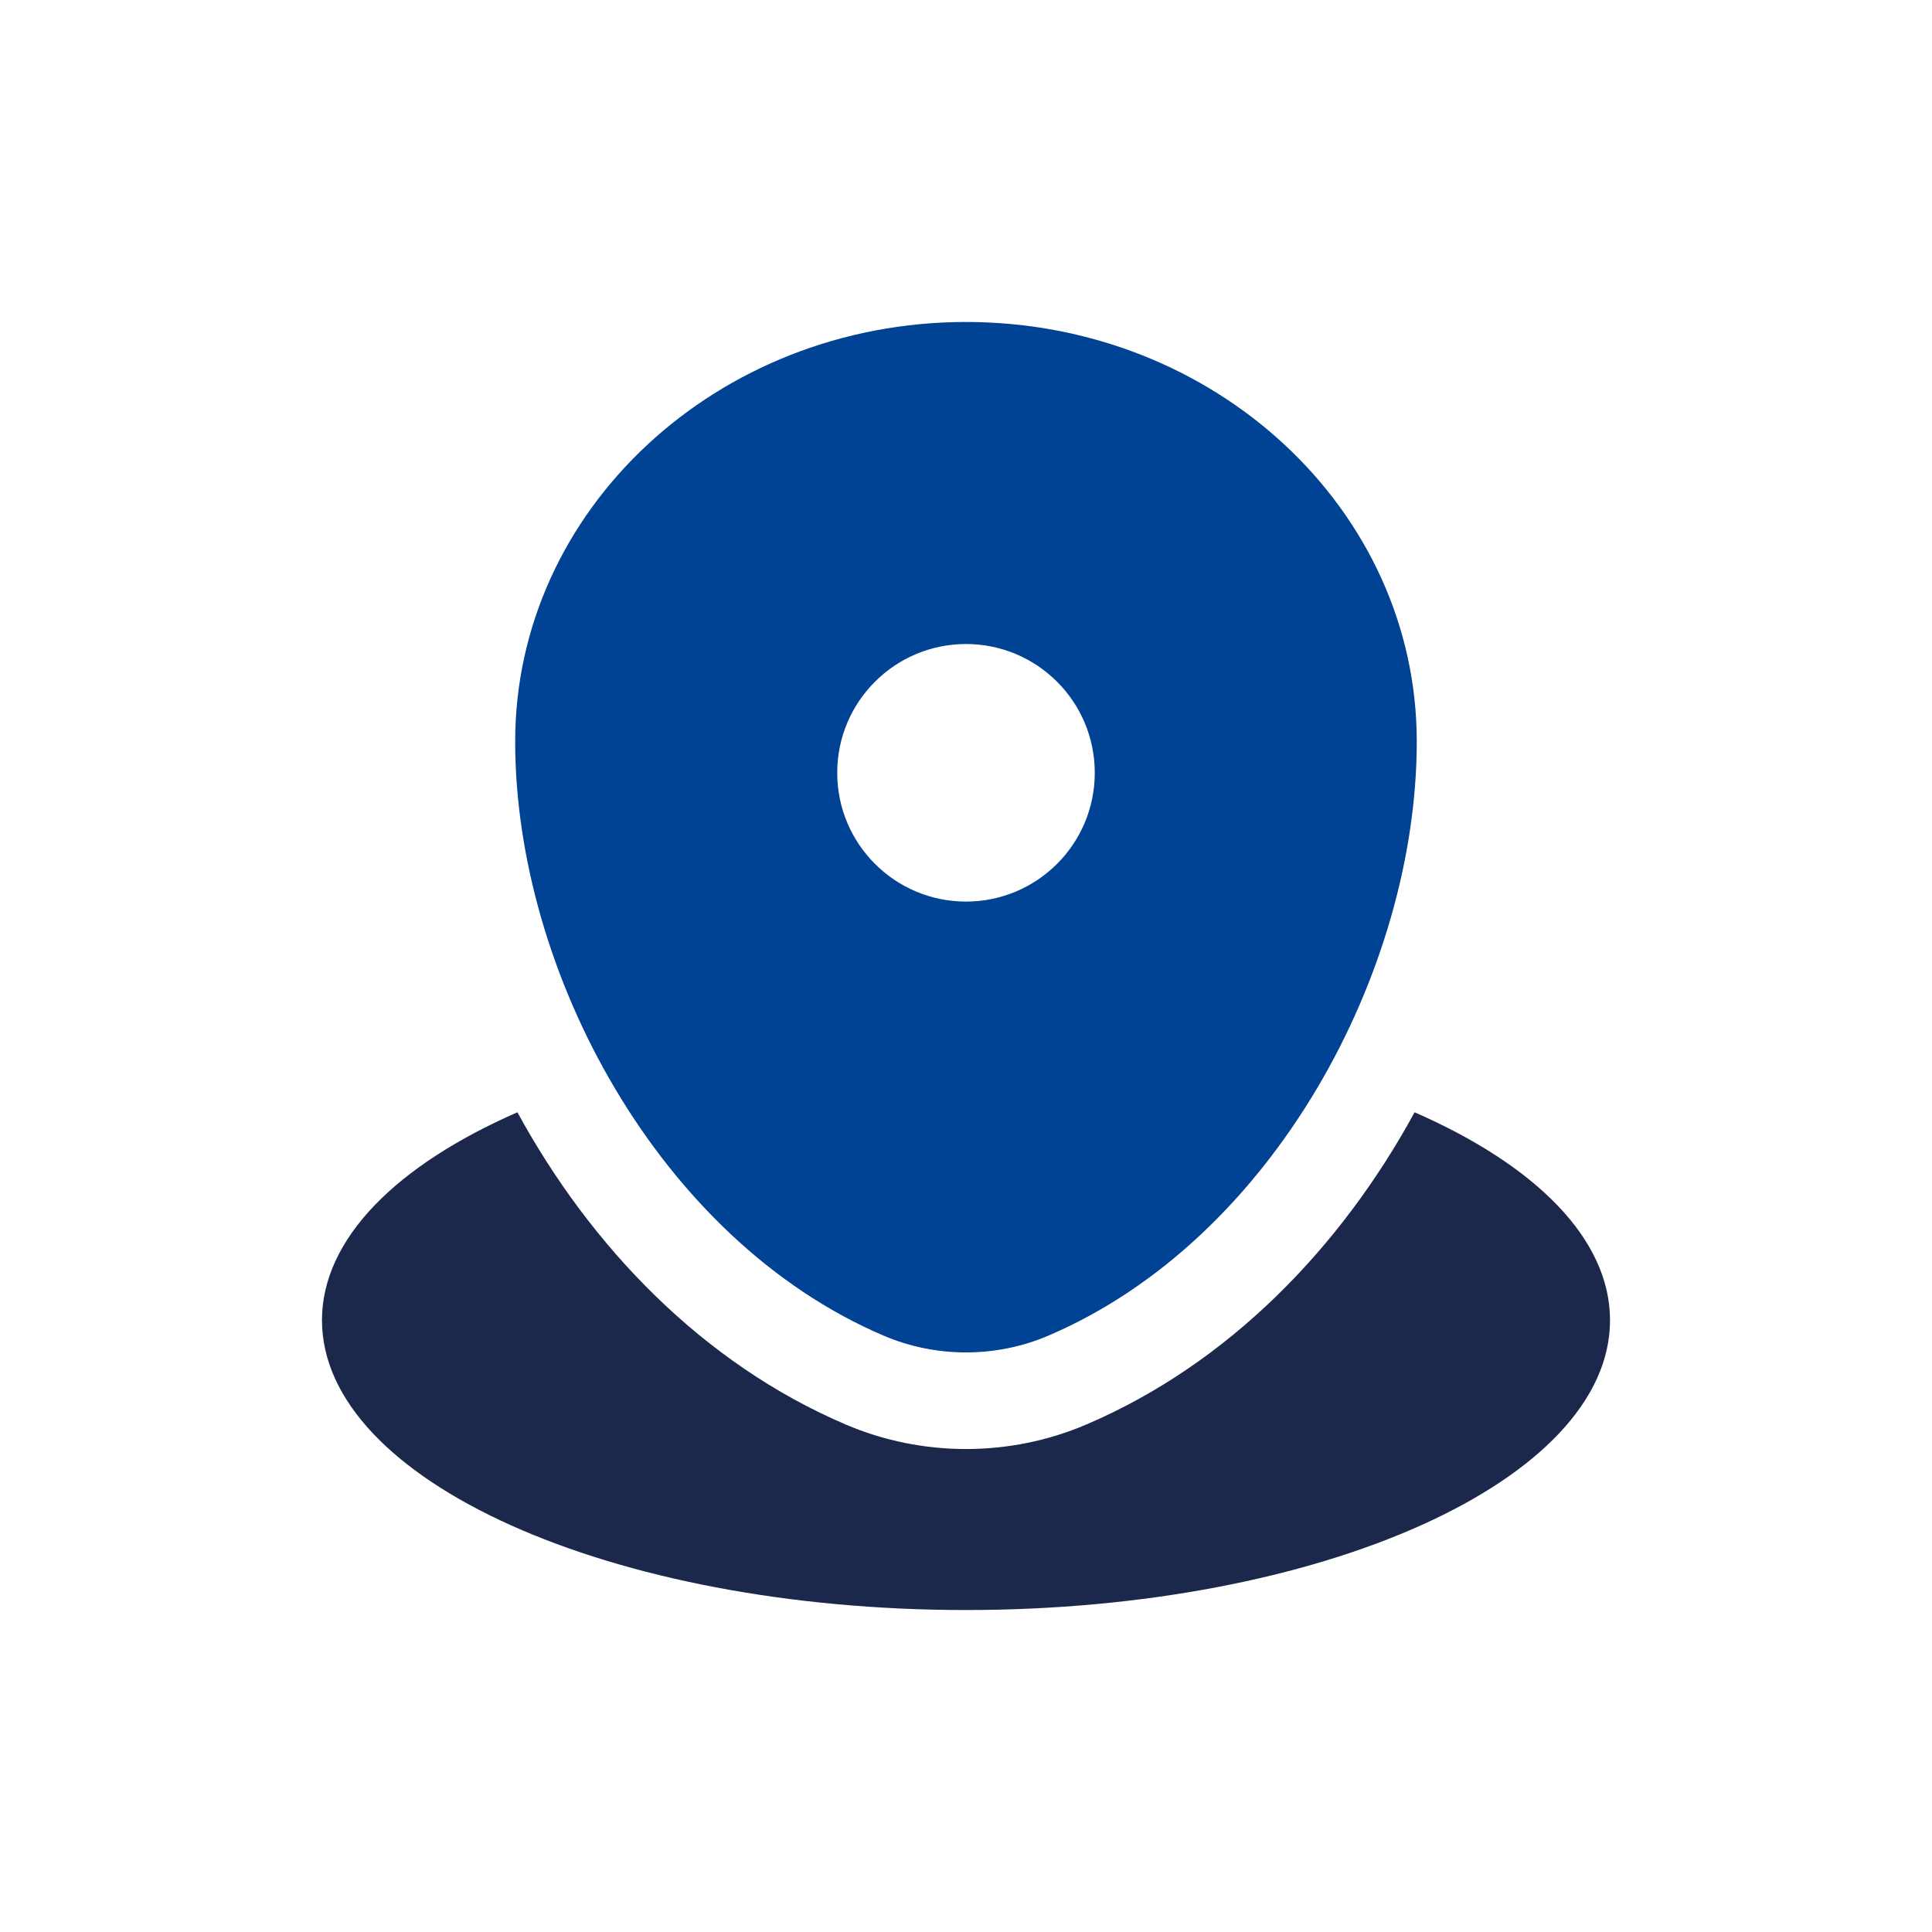 <svg width="32" height="32" viewBox="0 0 32 32" fill="none" xmlns="http://www.w3.org/2000/svg">
<path d="M16 26.667C21.891 26.667 26.667 24.518 26.667 21.867C26.667 20.516 25.426 19.295 23.43 18.423C22.212 20.659 20.354 22.585 17.994 23.594C16.726 24.136 15.274 24.136 14.006 23.594C11.646 22.585 9.789 20.659 8.57 18.423C6.574 19.295 5.333 20.516 5.333 21.867C5.333 24.518 10.109 26.667 16 26.667Z" fill="#1C274C"/>
<path fill-rule="evenodd" clip-rule="evenodd" d="M8.533 12.282C8.533 8.445 11.876 5.333 16 5.333C20.124 5.333 23.466 8.445 23.466 12.282C23.466 16.09 21.083 20.533 17.365 22.122C16.498 22.493 15.501 22.493 14.634 22.122C10.916 20.533 8.533 16.09 8.533 12.282ZM16 14.933C17.178 14.933 18.133 13.978 18.133 12.8C18.133 11.622 17.178 10.667 16 10.667C14.822 10.667 13.867 11.622 13.867 12.8C13.867 13.978 14.822 14.933 16 14.933Z" fill="#004293"/>
</svg>
